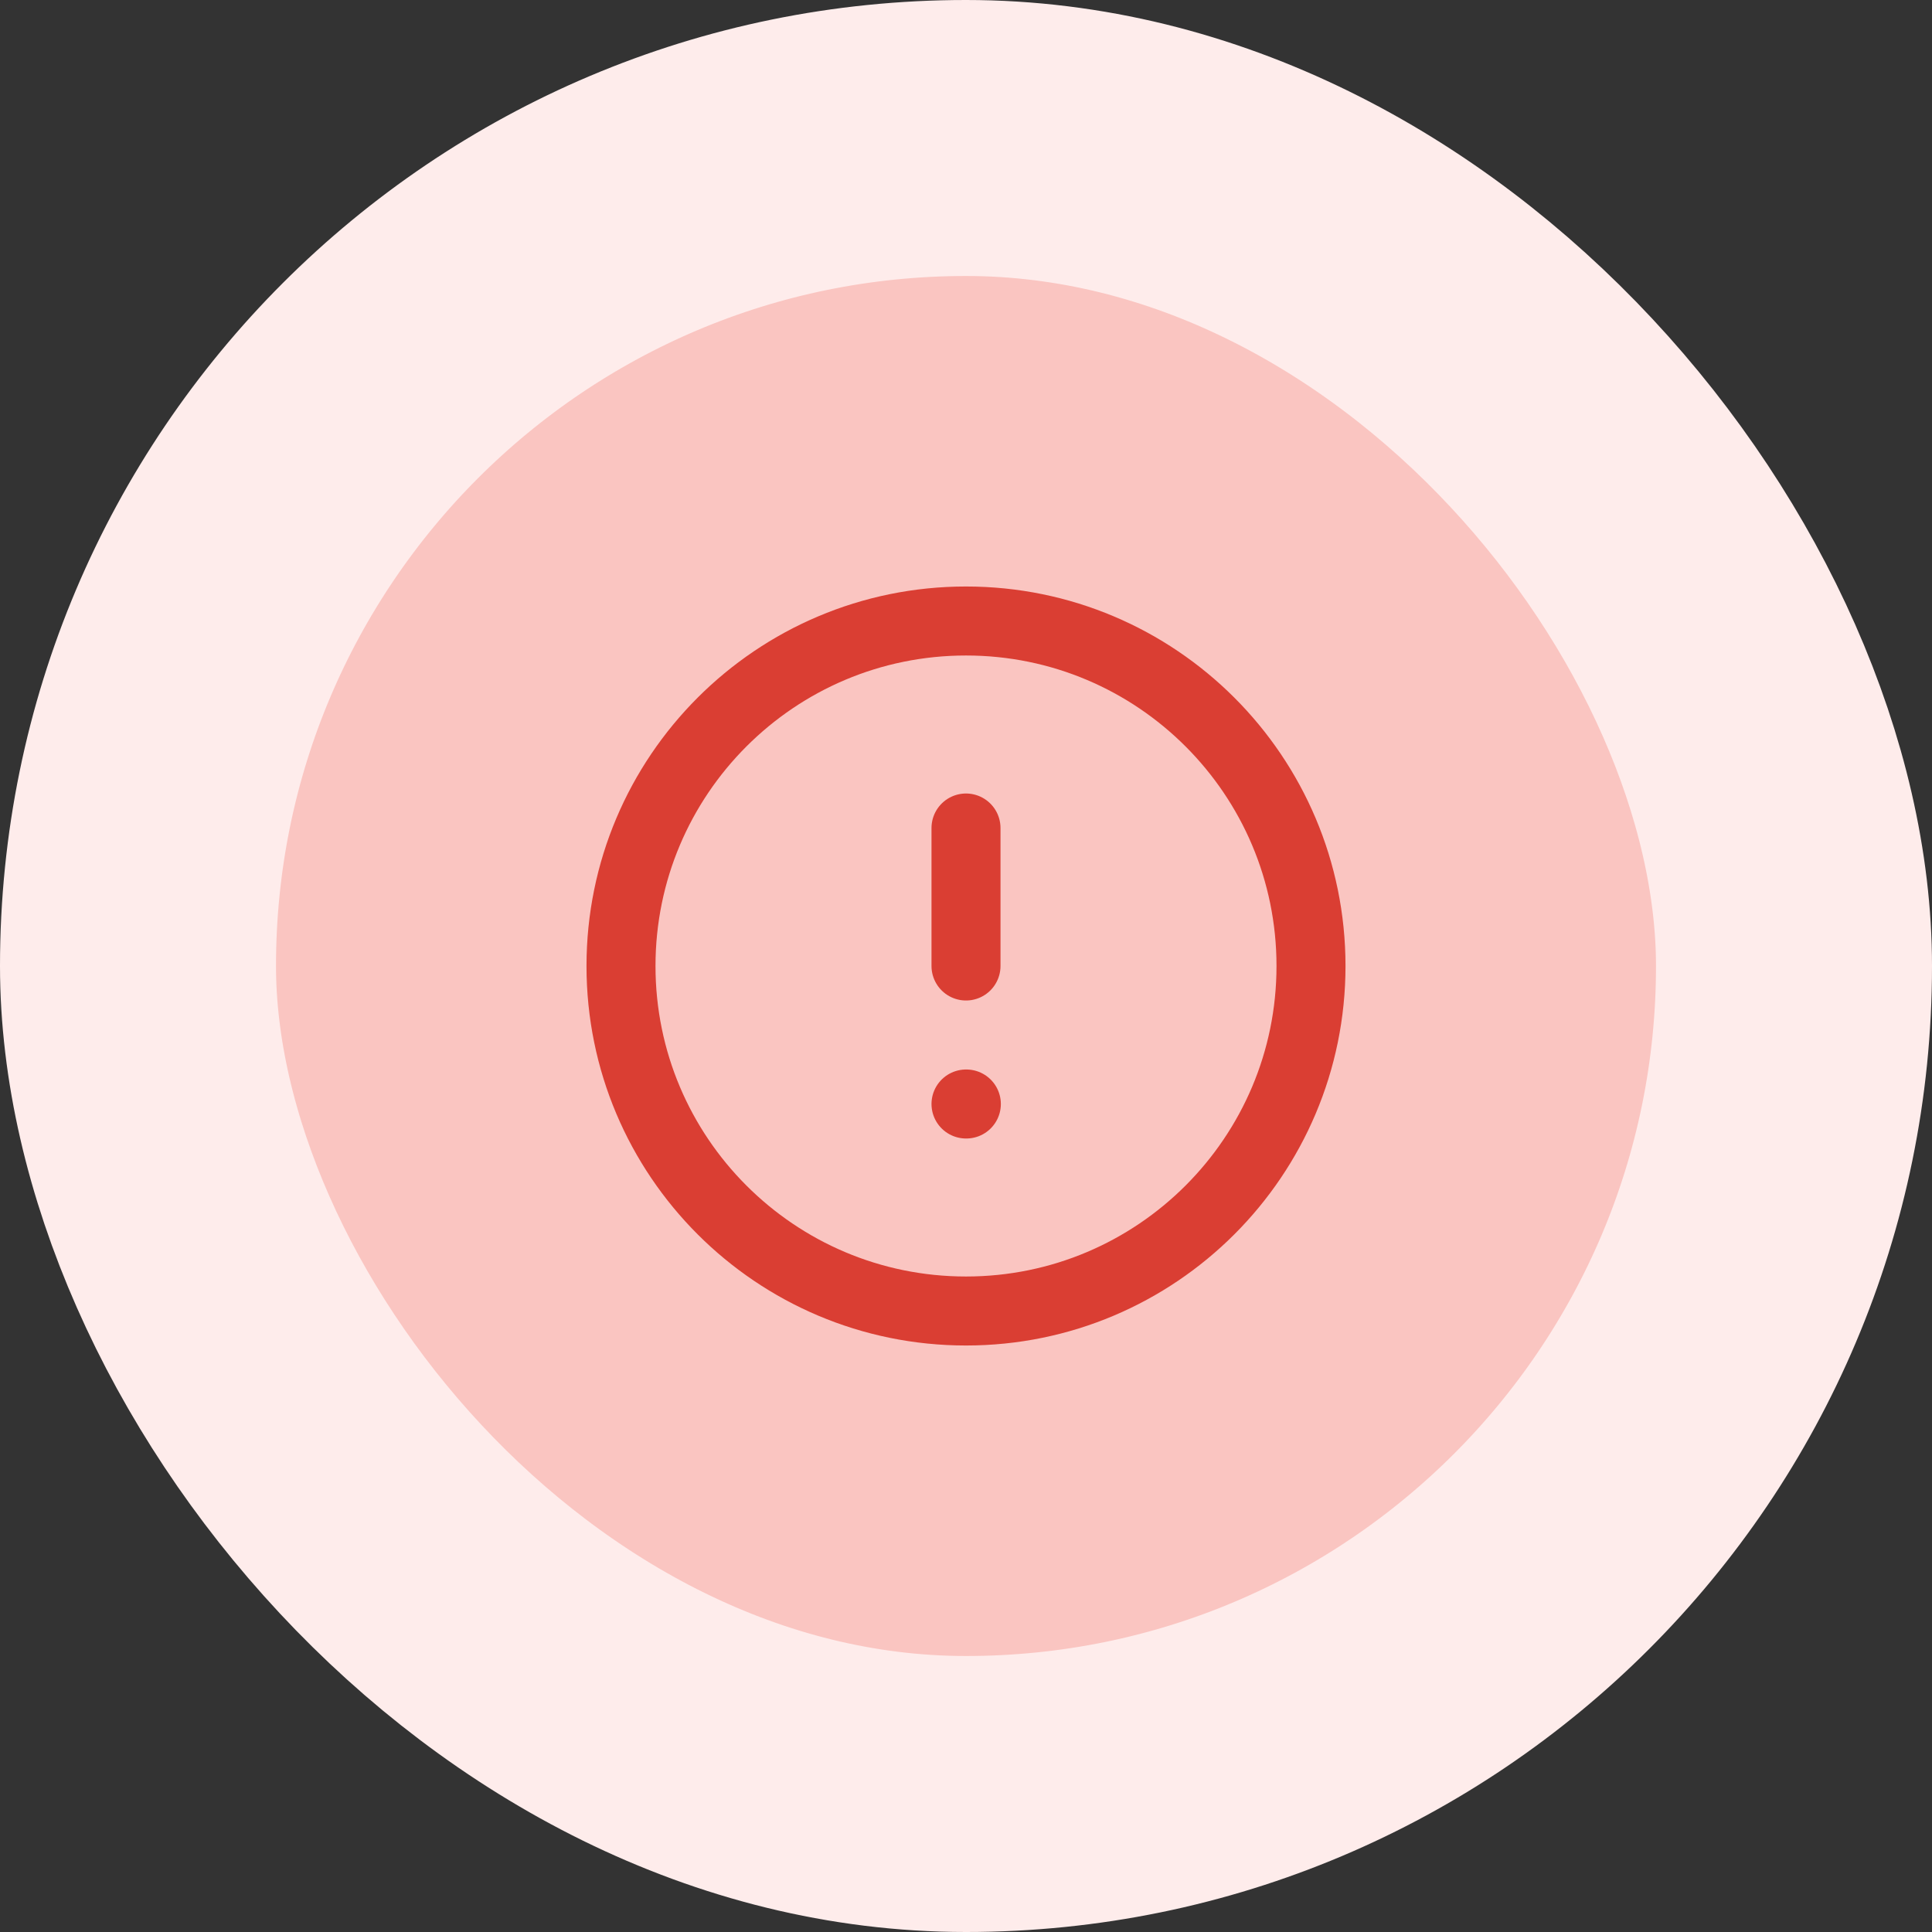 <svg width="56" height="56" viewBox="0 0 56 56" fill="none" xmlns="http://www.w3.org/2000/svg">
<rect x="0" y="0" width="56" height="56" fill="#333333" stroke="none"/>
<rect x="4" y="4" width="48" height="48" rx="24" fill="#FAC5C1"/>
<rect x="4" y="4" width="48" height="48" rx="24" stroke="#FEECEB" stroke-width="8"/>
<path d="M28 24V28M28 32H28.01M38 28C38 33.523 33.523 38 28 38C22.477 38 18 33.523 18 28C18 22.477 22.477 18 28 18C33.523 18 38 22.477 38 28Z" stroke="#DA3E33" stroke-width="2" stroke-linecap="round" stroke-linejoin="round"/>
</svg>
